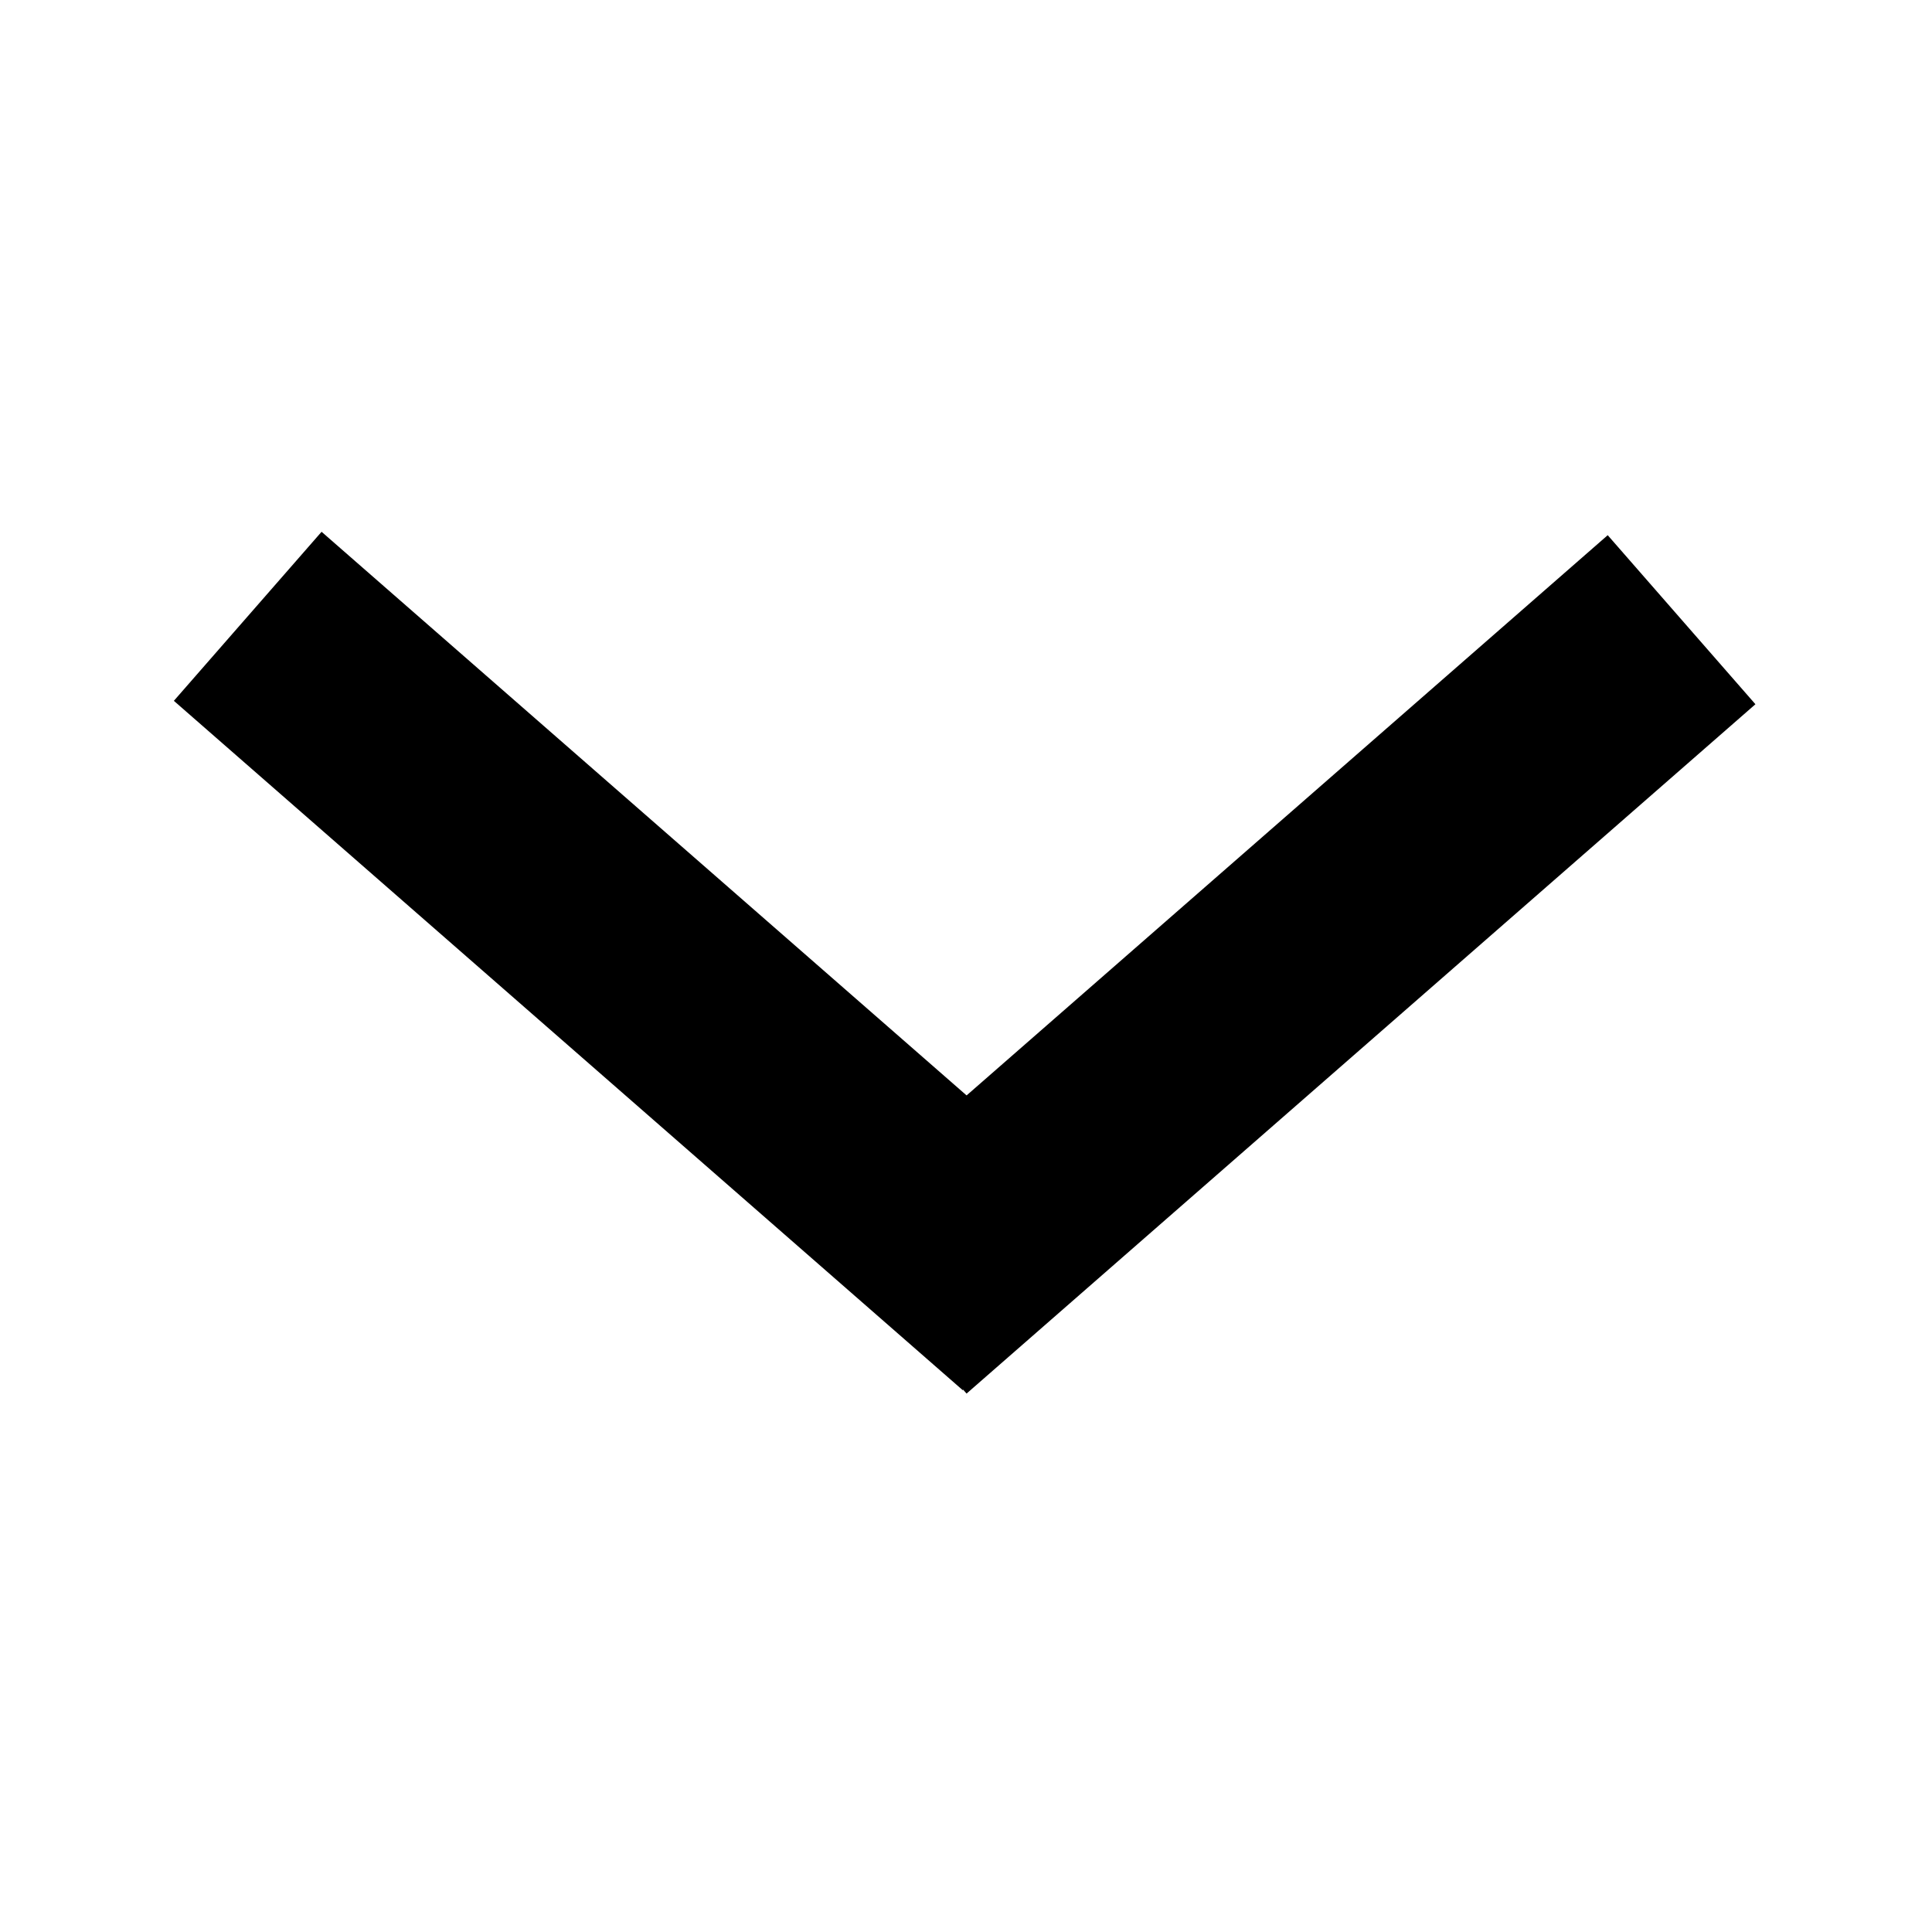 <?xml version="1.0" encoding="utf-8"?>
<!-- Generator: Adobe Illustrator 18.0.0, SVG Export Plug-In . SVG Version: 6.00 Build 0)  -->
<!DOCTYPE svg PUBLIC "-//W3C//DTD SVG 1.1//EN" "http://www.w3.org/Graphics/SVG/1.1/DTD/svg11.dtd">
<svg version="1.1" id="Layer_1" xmlns="http://www.w3.org/2000/svg" xmlns:xlink="http://www.w3.org/1999/xlink" x="0px" y="0px"
	 viewBox="0 0 28.4 28.4" enable-background="new 0 0 28.4 28.4" xml:space="preserve">
<rect x="1.7" y="12.5" transform="matrix(0.753 0.658 -0.658 0.753 11.672 -2.714)" width="15.4" height="3.3"/>
<rect x="11.2" y="12.5" transform="matrix(-0.753 0.658 -0.658 -0.753 42.463 12.395)" width="15.4" height="3.3"/>
</svg>
